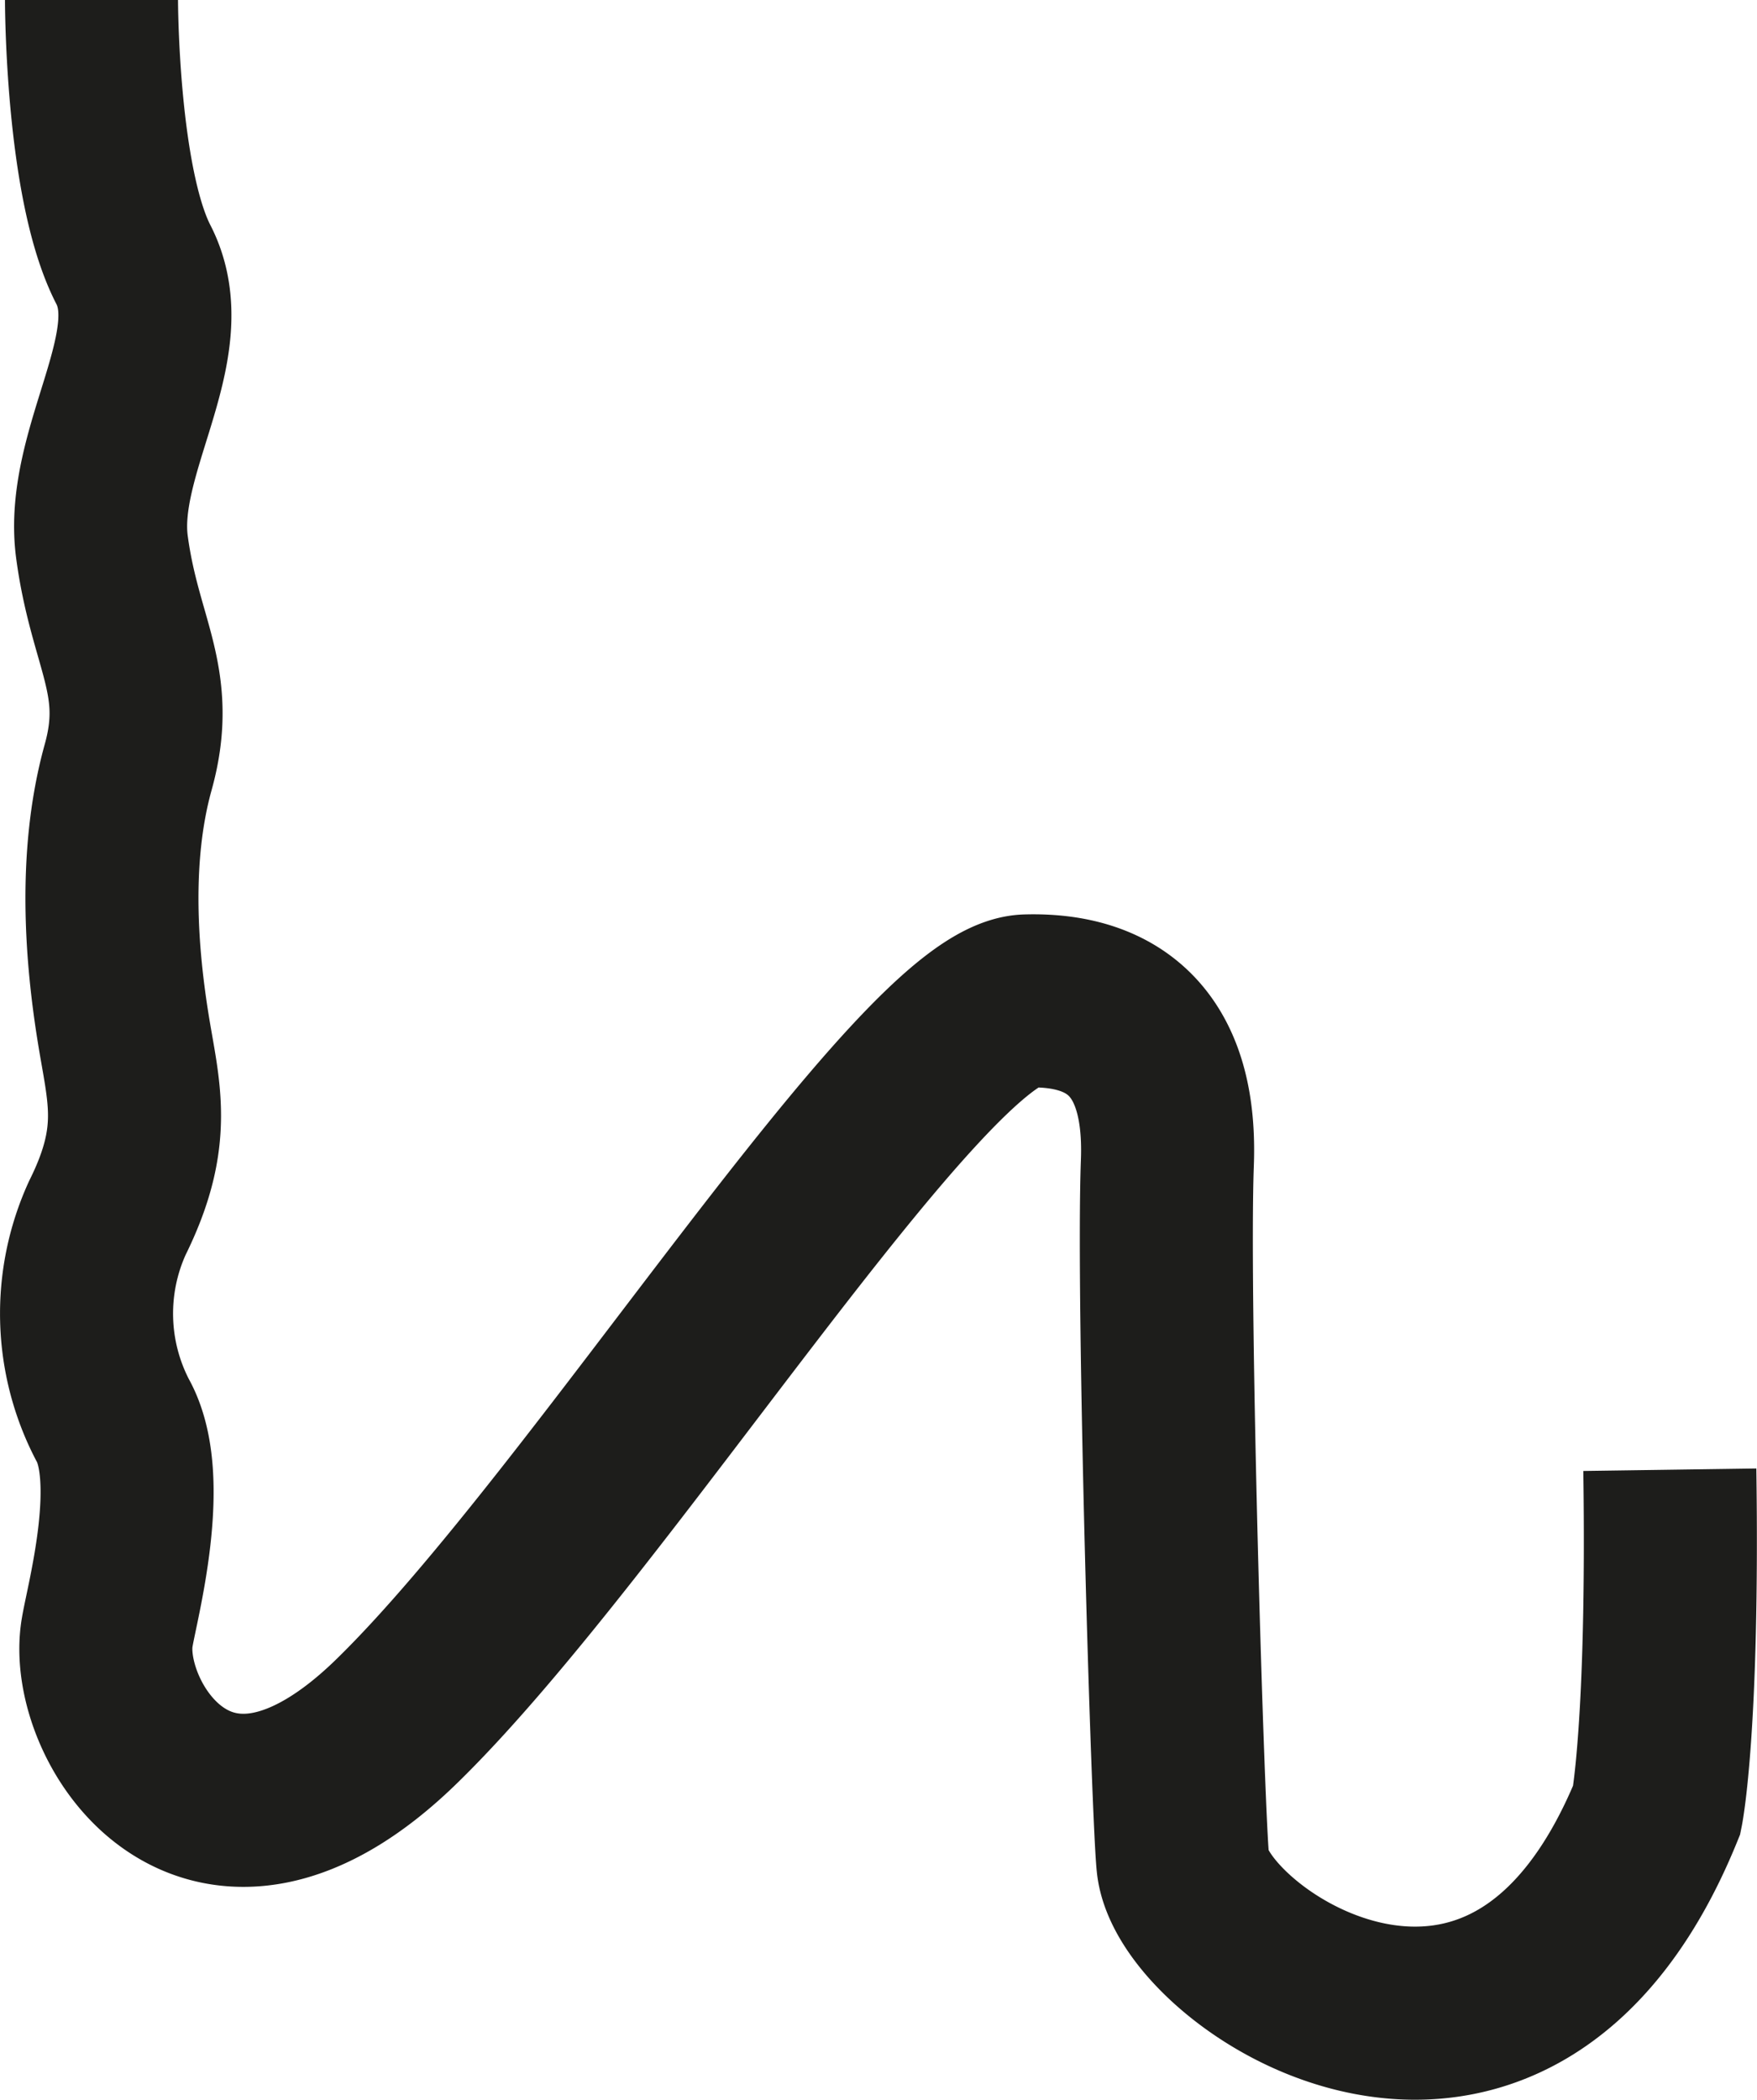 <svg xmlns="http://www.w3.org/2000/svg" viewBox="0 0 162.46 194.09"><defs><style>.cls-1{fill:none;stroke:#1d1d1b;stroke-miterlimit:10;stroke-width:16px;}</style></defs><title>bleu3</title><path class="cls-1" d="M8.46,0s0,16.94,3.87,24.45S8.22,41.63,9.43,50.59s4.64,12.36,2.42,20.33c-2.37,8.52-1.45,17.91-.48,24s2.36,10-1.45,17.67a21.28,21.28,0,0,0,.48,18.64c3.08,5.45,0,16.75-.48,19.61C8.46,159,19.17,176.28,36.78,159,55.49,140.7,85.26,92.79,94.94,92.52c6.12-.17,13.48,2.12,13,14.95s1,61.33,1.45,64.87c1.18,9,30.23,28.24,43.81-5.08,0,0,1.54-7.64,1.2-31.41"/></svg>
